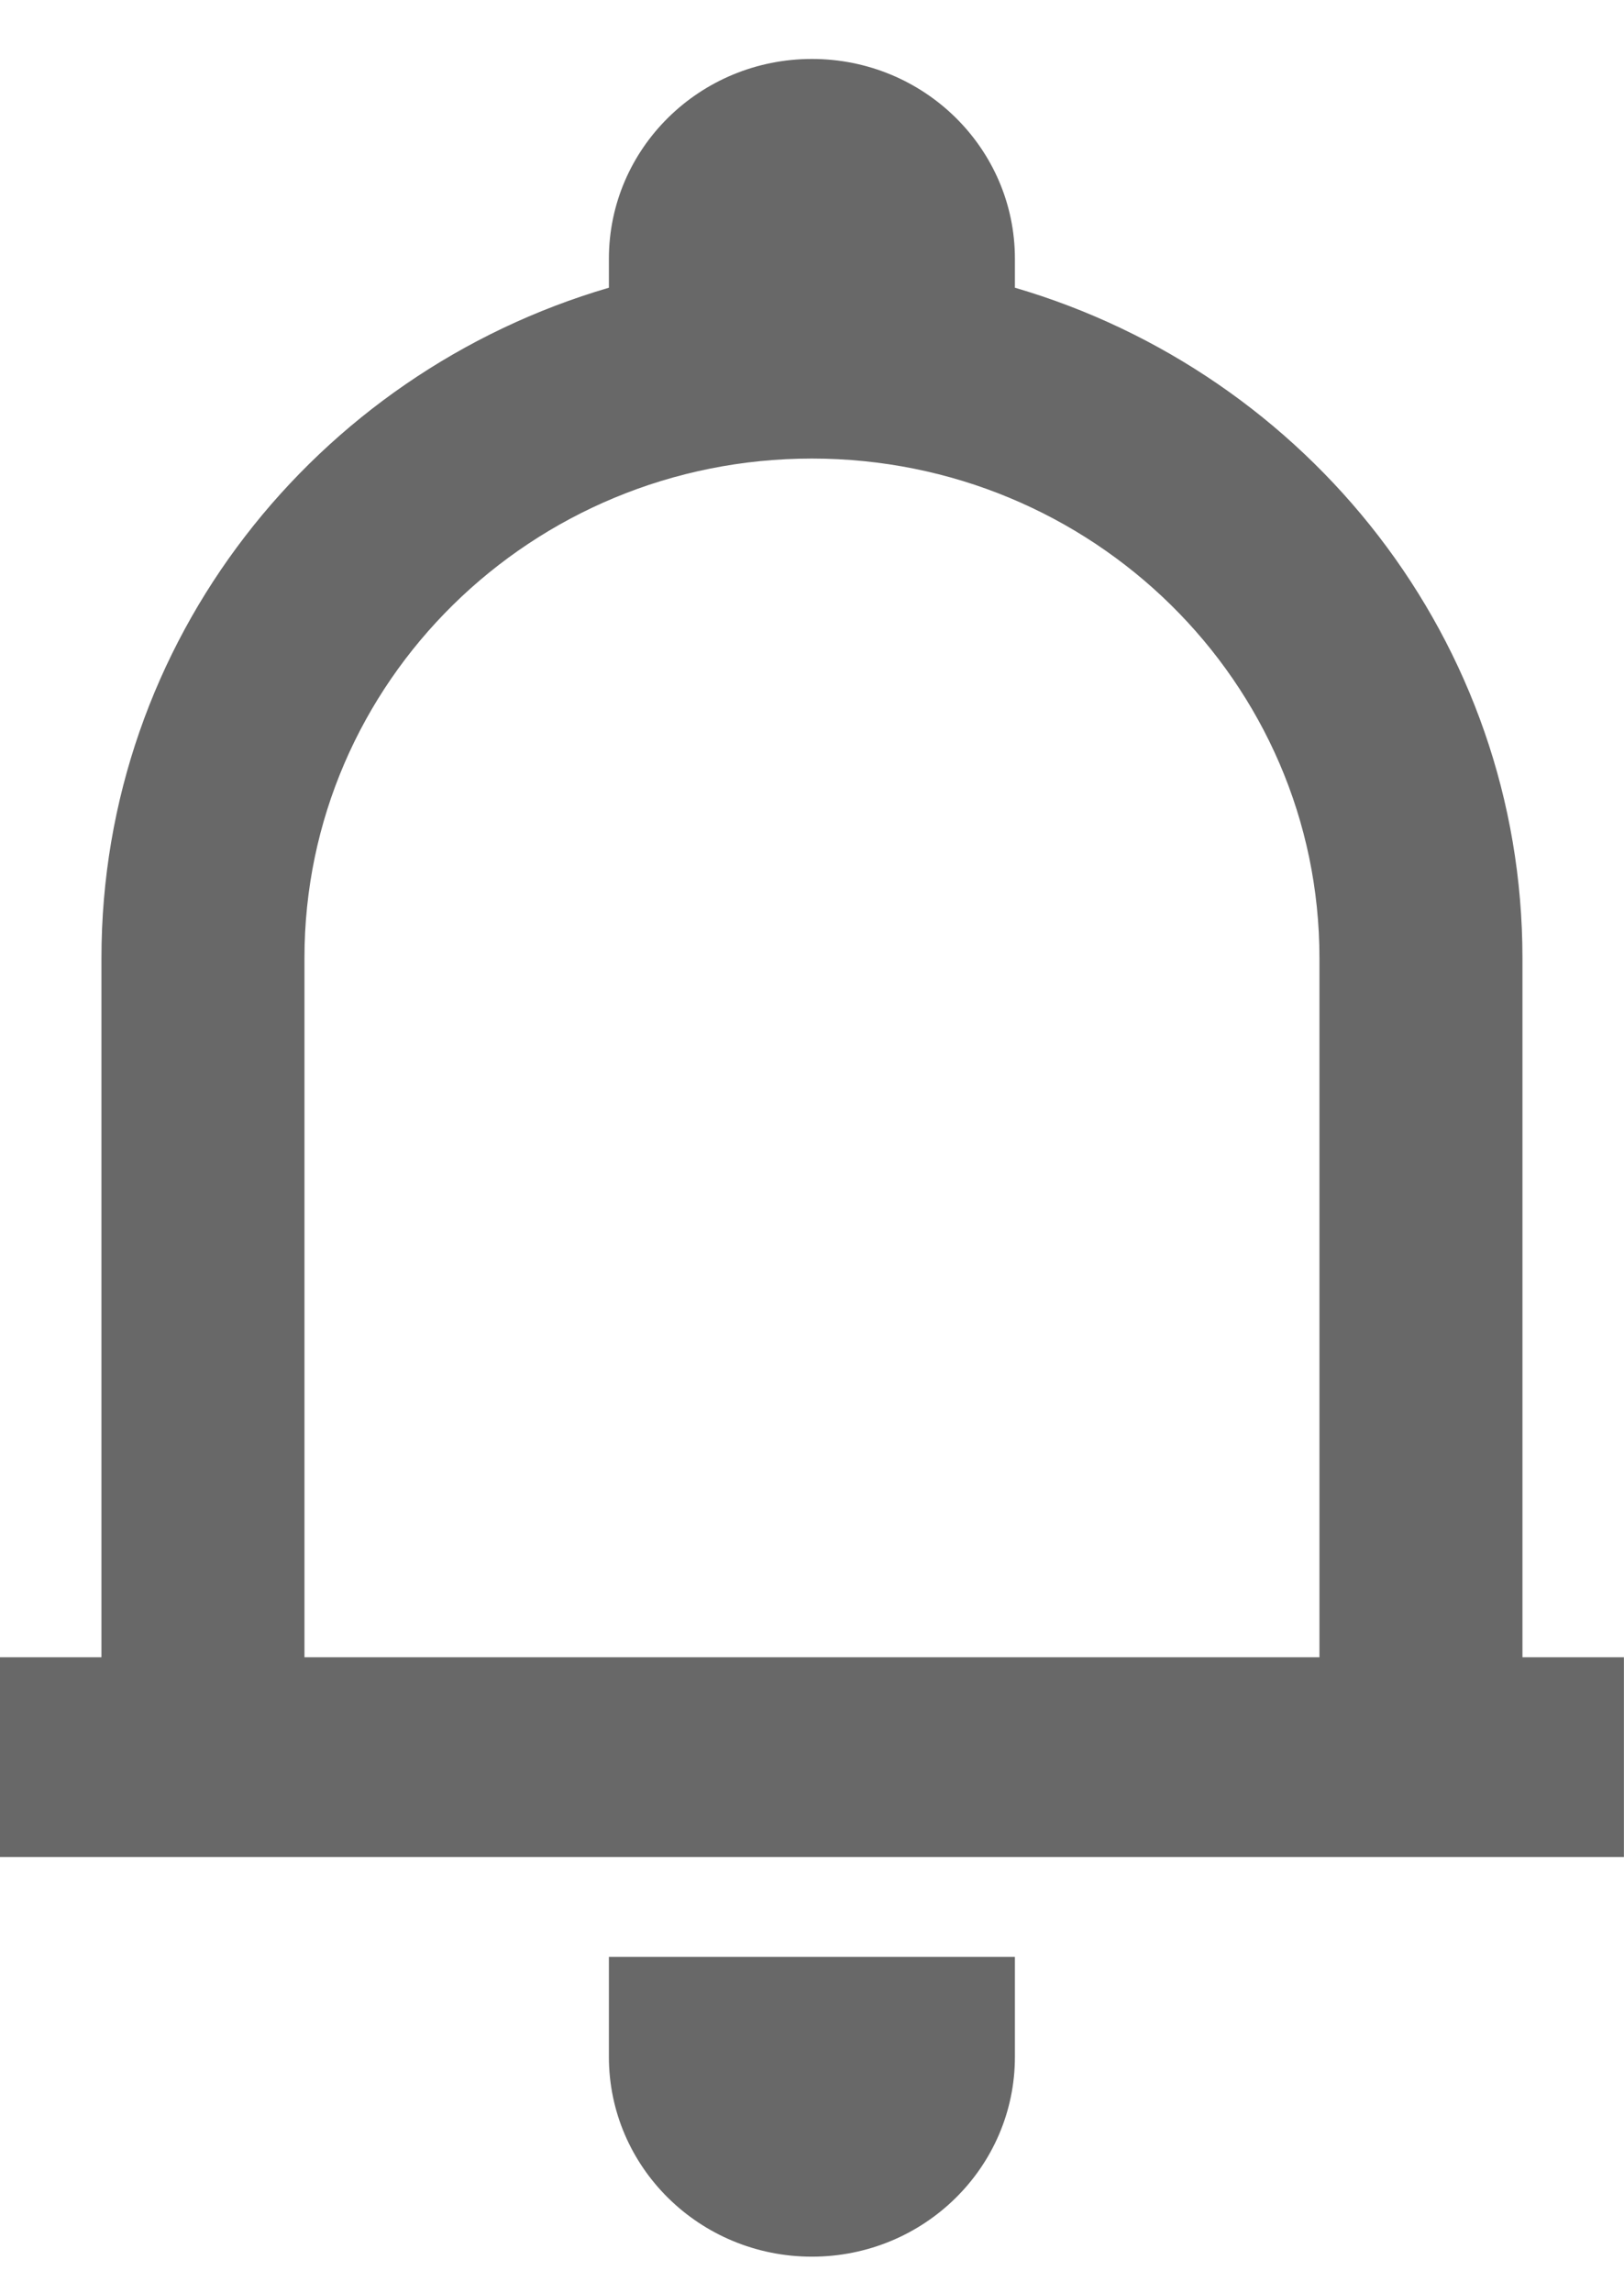 <svg width="17" height="24" viewBox="0 0 17 24" fill="none" xmlns="http://www.w3.org/2000/svg">
<path fill-rule="evenodd" clip-rule="evenodd" d="M10.624 2.708V3.011C13.696 3.91 15.937 6.711 15.937 10.026V17.344H16.999V19.435H-0.001V17.344H1.062V10.026C1.062 6.711 3.302 3.91 6.374 3.011V2.708C6.374 1.553 7.325 0.617 8.499 0.617C9.673 0.617 10.624 1.553 10.624 2.708ZM3.187 17.344H13.812V10.026C13.812 7.139 11.433 4.799 8.499 4.799C5.565 4.799 3.187 7.139 3.187 10.026V17.344ZM10.624 21.526V20.48H6.374V21.526C6.374 22.681 7.325 23.617 8.499 23.617C9.673 23.617 10.624 22.681 10.624 21.526Z" fill="#686868"/>
</svg>
